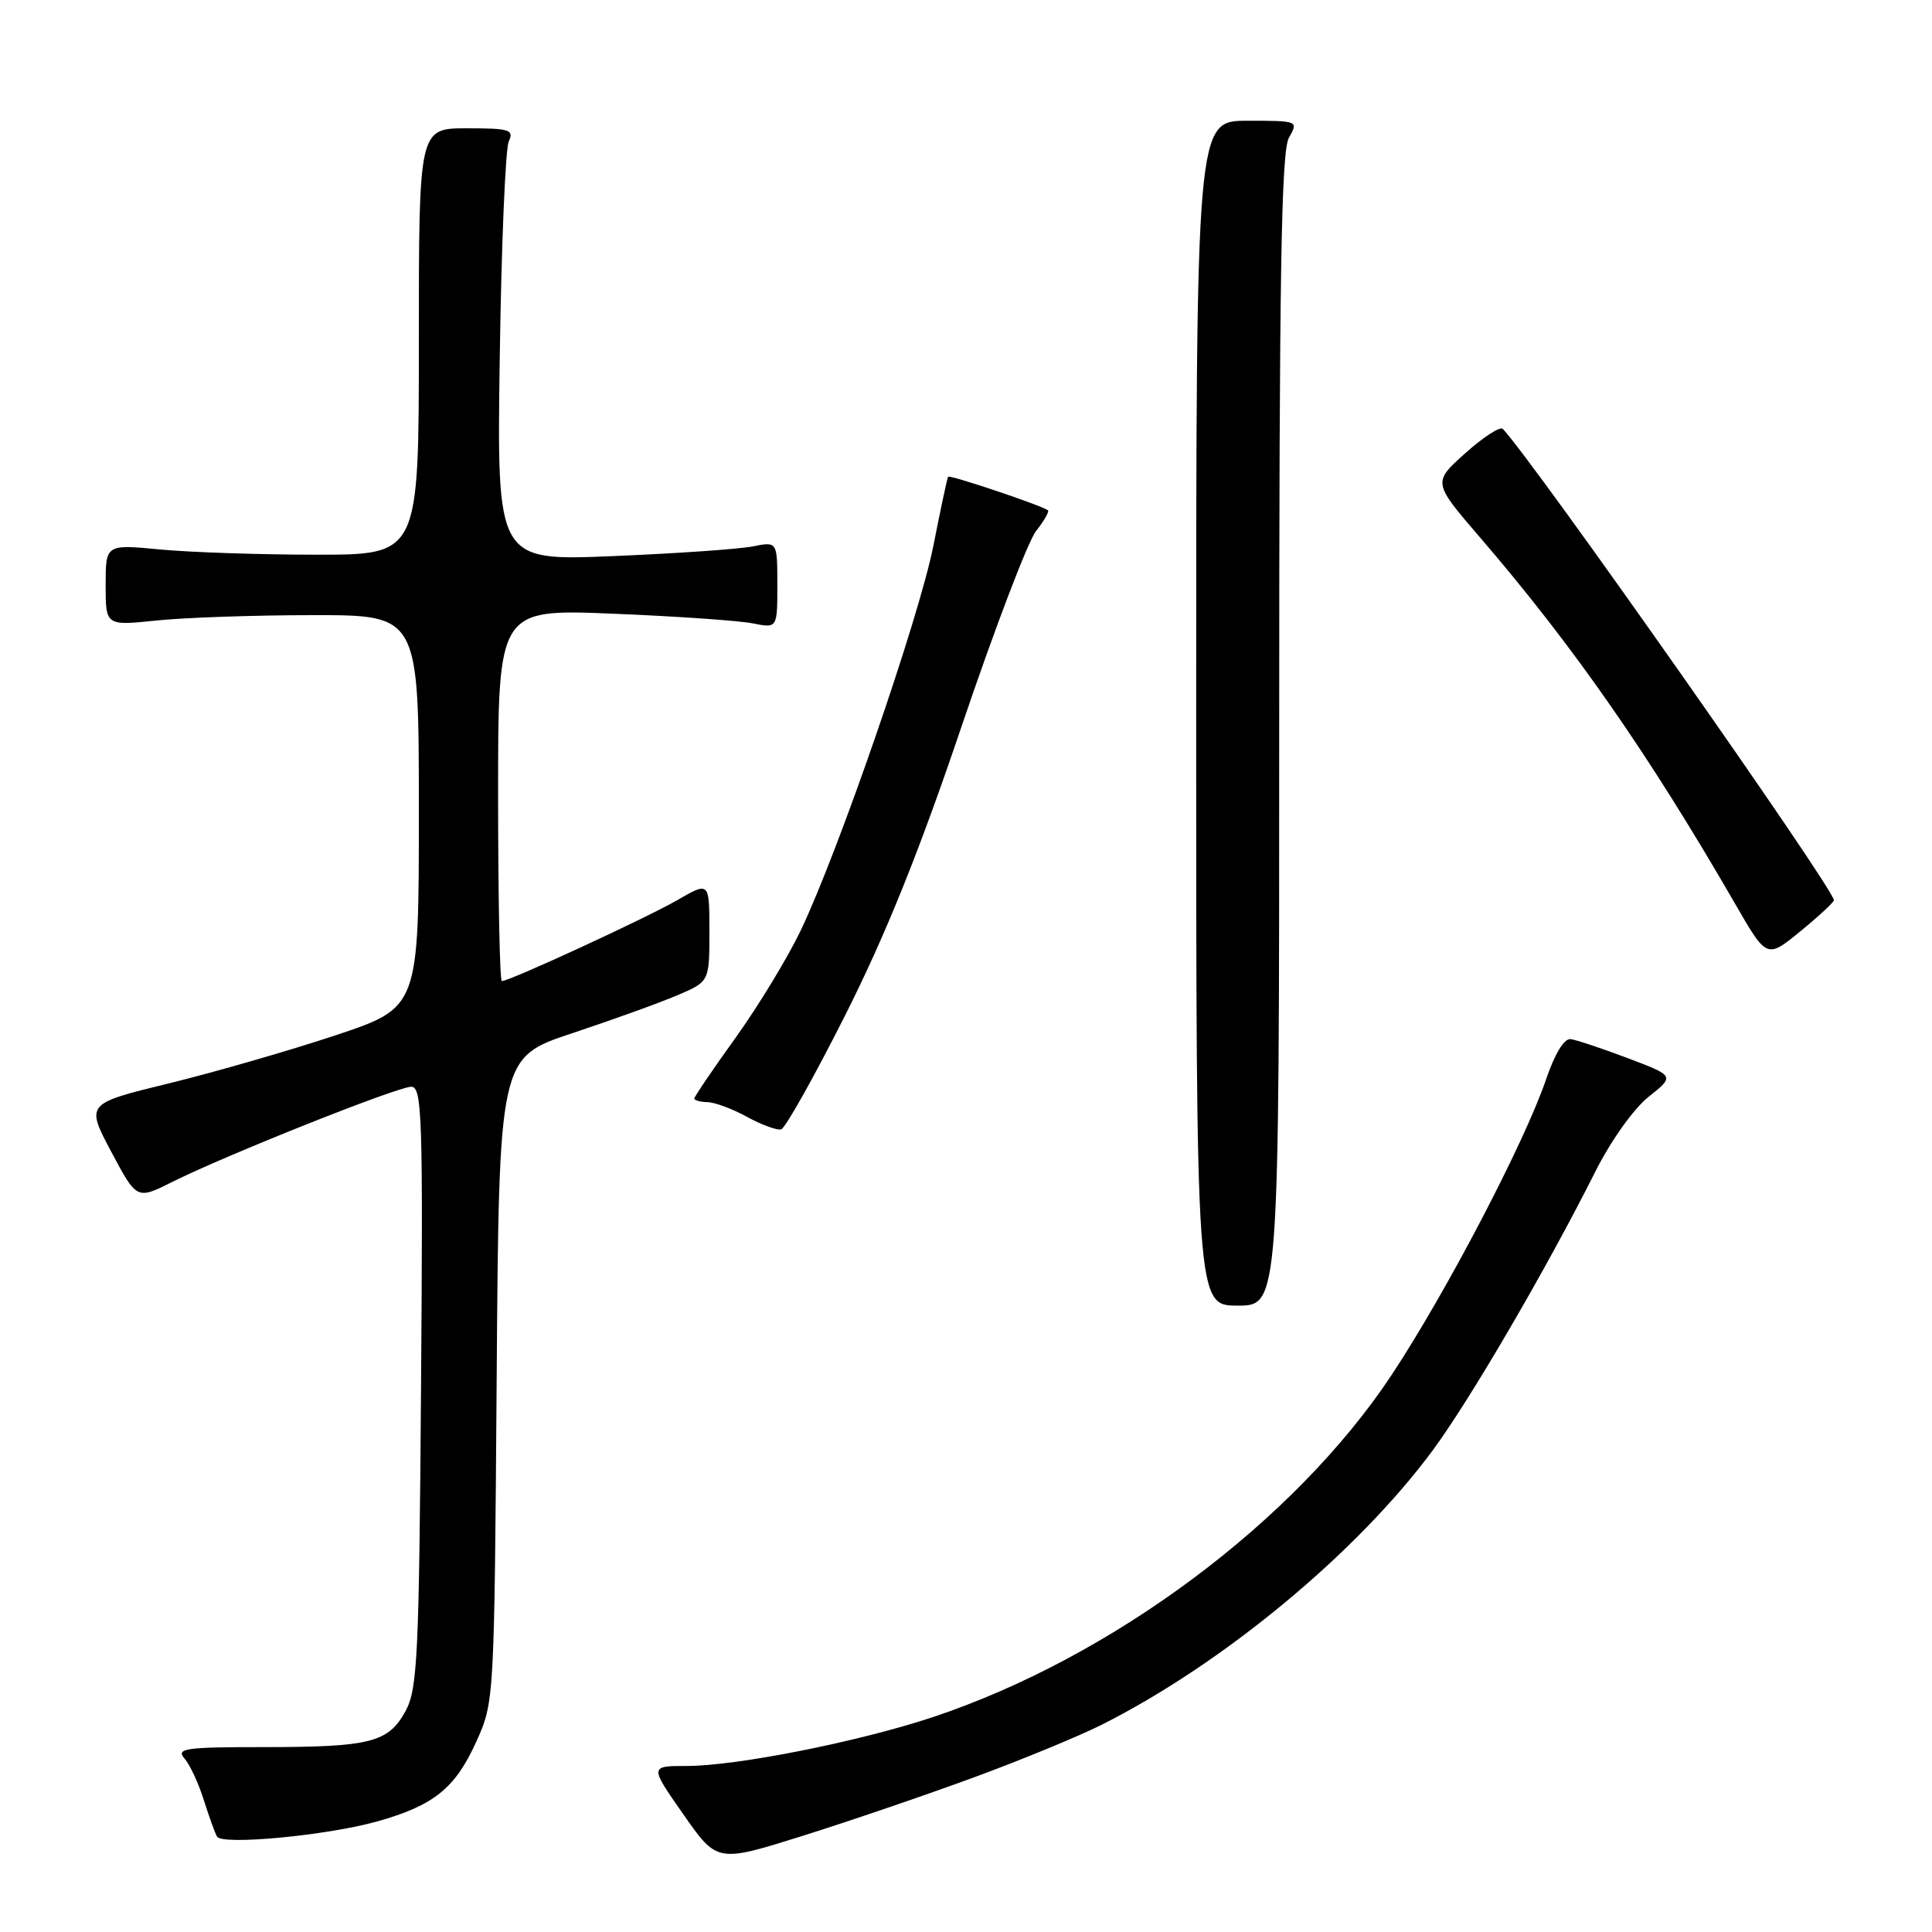 <?xml version="1.0" encoding="UTF-8" standalone="no"?>
<!DOCTYPE svg PUBLIC "-//W3C//DTD SVG 1.1//EN" "http://www.w3.org/Graphics/SVG/1.1/DTD/svg11.dtd" >
<svg xmlns="http://www.w3.org/2000/svg" xmlns:xlink="http://www.w3.org/1999/xlink" version="1.1" viewBox="0 0 256 256">
 <g >
 <path fill="currentColor"
d=" M 129.00 235.53 C 135.32 233.21 142.97 230.05 146.00 228.53 C 162.19 220.37 179.90 205.66 189.91 192.09 C 194.88 185.33 204.93 168.10 211.36 155.30 C 213.43 151.17 216.45 146.93 218.44 145.34 C 221.92 142.57 221.92 142.57 215.71 140.22 C 212.29 138.93 208.88 137.79 208.12 137.69 C 207.27 137.57 206.02 139.62 204.87 143.00 C 202.05 151.32 191.60 171.30 184.39 182.20 C 171.53 201.60 147.33 219.64 123.54 227.55 C 113.74 230.80 97.61 234.00 91.00 234.00 C 86.07 234.00 86.07 234.00 90.54 240.40 C 95.02 246.81 95.02 246.81 106.26 243.29 C 112.44 241.35 122.67 237.86 129.00 235.53 Z  M 49.98 241.35 C 57.48 239.24 60.32 236.96 63.11 230.78 C 65.49 225.52 65.50 225.34 65.81 182.81 C 66.12 140.13 66.12 140.13 75.81 136.91 C 81.14 135.14 87.41 132.88 89.75 131.88 C 94.00 130.07 94.00 130.07 94.00 123.44 C 94.00 116.81 94.00 116.81 89.75 119.27 C 85.67 121.63 67.53 130.00 66.50 130.00 C 66.22 130.00 66.00 118.90 66.00 105.34 C 66.00 80.69 66.00 80.69 81.25 81.32 C 89.64 81.66 97.96 82.24 99.75 82.60 C 103.00 83.25 103.00 83.25 103.00 77.50 C 103.00 71.75 103.00 71.75 99.75 72.40 C 97.96 72.76 89.60 73.34 81.16 73.69 C 65.83 74.32 65.83 74.32 66.22 47.41 C 66.43 32.61 66.97 19.71 67.41 18.75 C 68.13 17.18 67.55 17.00 61.86 17.00 C 55.50 17.00 55.50 17.00 55.50 45.25 C 55.50 73.50 55.50 73.50 42.00 73.50 C 34.58 73.50 25.24 73.19 21.25 72.81 C 14.00 72.12 14.00 72.12 14.00 77.52 C 14.00 82.92 14.00 82.92 20.75 82.22 C 24.46 81.83 33.80 81.51 41.50 81.51 C 55.50 81.50 55.50 81.50 55.50 107.50 C 55.50 133.50 55.50 133.50 44.50 137.17 C 38.45 139.18 28.52 142.05 22.43 143.54 C 11.36 146.24 11.36 146.24 14.74 152.61 C 18.12 158.97 18.12 158.97 22.81 156.62 C 29.90 153.07 52.67 144.00 54.49 144.00 C 55.93 144.00 56.06 147.86 55.79 183.75 C 55.53 219.53 55.32 223.82 53.73 226.74 C 51.45 230.90 49.08 231.50 34.82 231.50 C 24.53 231.50 23.30 231.68 24.44 233.00 C 25.16 233.82 26.31 236.30 27.00 238.50 C 27.70 240.70 28.48 242.89 28.76 243.36 C 29.43 244.53 43.30 243.22 49.98 241.35 Z  M 169.50 96.75 C 169.50 36.47 169.77 20.03 170.79 18.25 C 172.06 16.01 172.04 16.00 165.29 16.00 C 158.50 16.00 158.50 16.00 158.50 94.50 C 158.50 173.00 158.50 173.00 164.00 173.00 C 169.50 173.00 169.50 173.00 169.50 96.75 Z  M 112.03 134.45 C 117.39 123.79 121.82 112.80 127.44 96.17 C 131.78 83.35 136.21 71.73 137.28 70.37 C 138.35 69.01 139.06 67.77 138.86 67.62 C 137.99 66.96 125.81 62.87 125.63 63.17 C 125.51 63.35 124.63 67.48 123.67 72.35 C 121.77 81.90 111.14 112.72 106.10 123.29 C 104.39 126.87 100.52 133.25 97.50 137.46 C 94.47 141.67 92.00 145.32 92.00 145.56 C 92.00 145.80 92.79 146.02 93.75 146.04 C 94.71 146.06 97.08 146.94 99.00 148.00 C 100.92 149.05 102.95 149.79 103.50 149.65 C 104.05 149.51 107.89 142.67 112.03 134.45 Z  M 243.00 119.28 C 243.00 117.76 203.33 61.29 199.13 56.83 C 198.78 56.47 196.55 57.91 194.17 60.04 C 189.84 63.92 189.84 63.92 196.09 71.19 C 208.46 85.56 218.49 99.97 229.92 119.77 C 234.11 127.04 234.11 127.04 238.56 123.40 C 241.00 121.40 243.00 119.55 243.00 119.28 Z "/>
</g>
</svg>